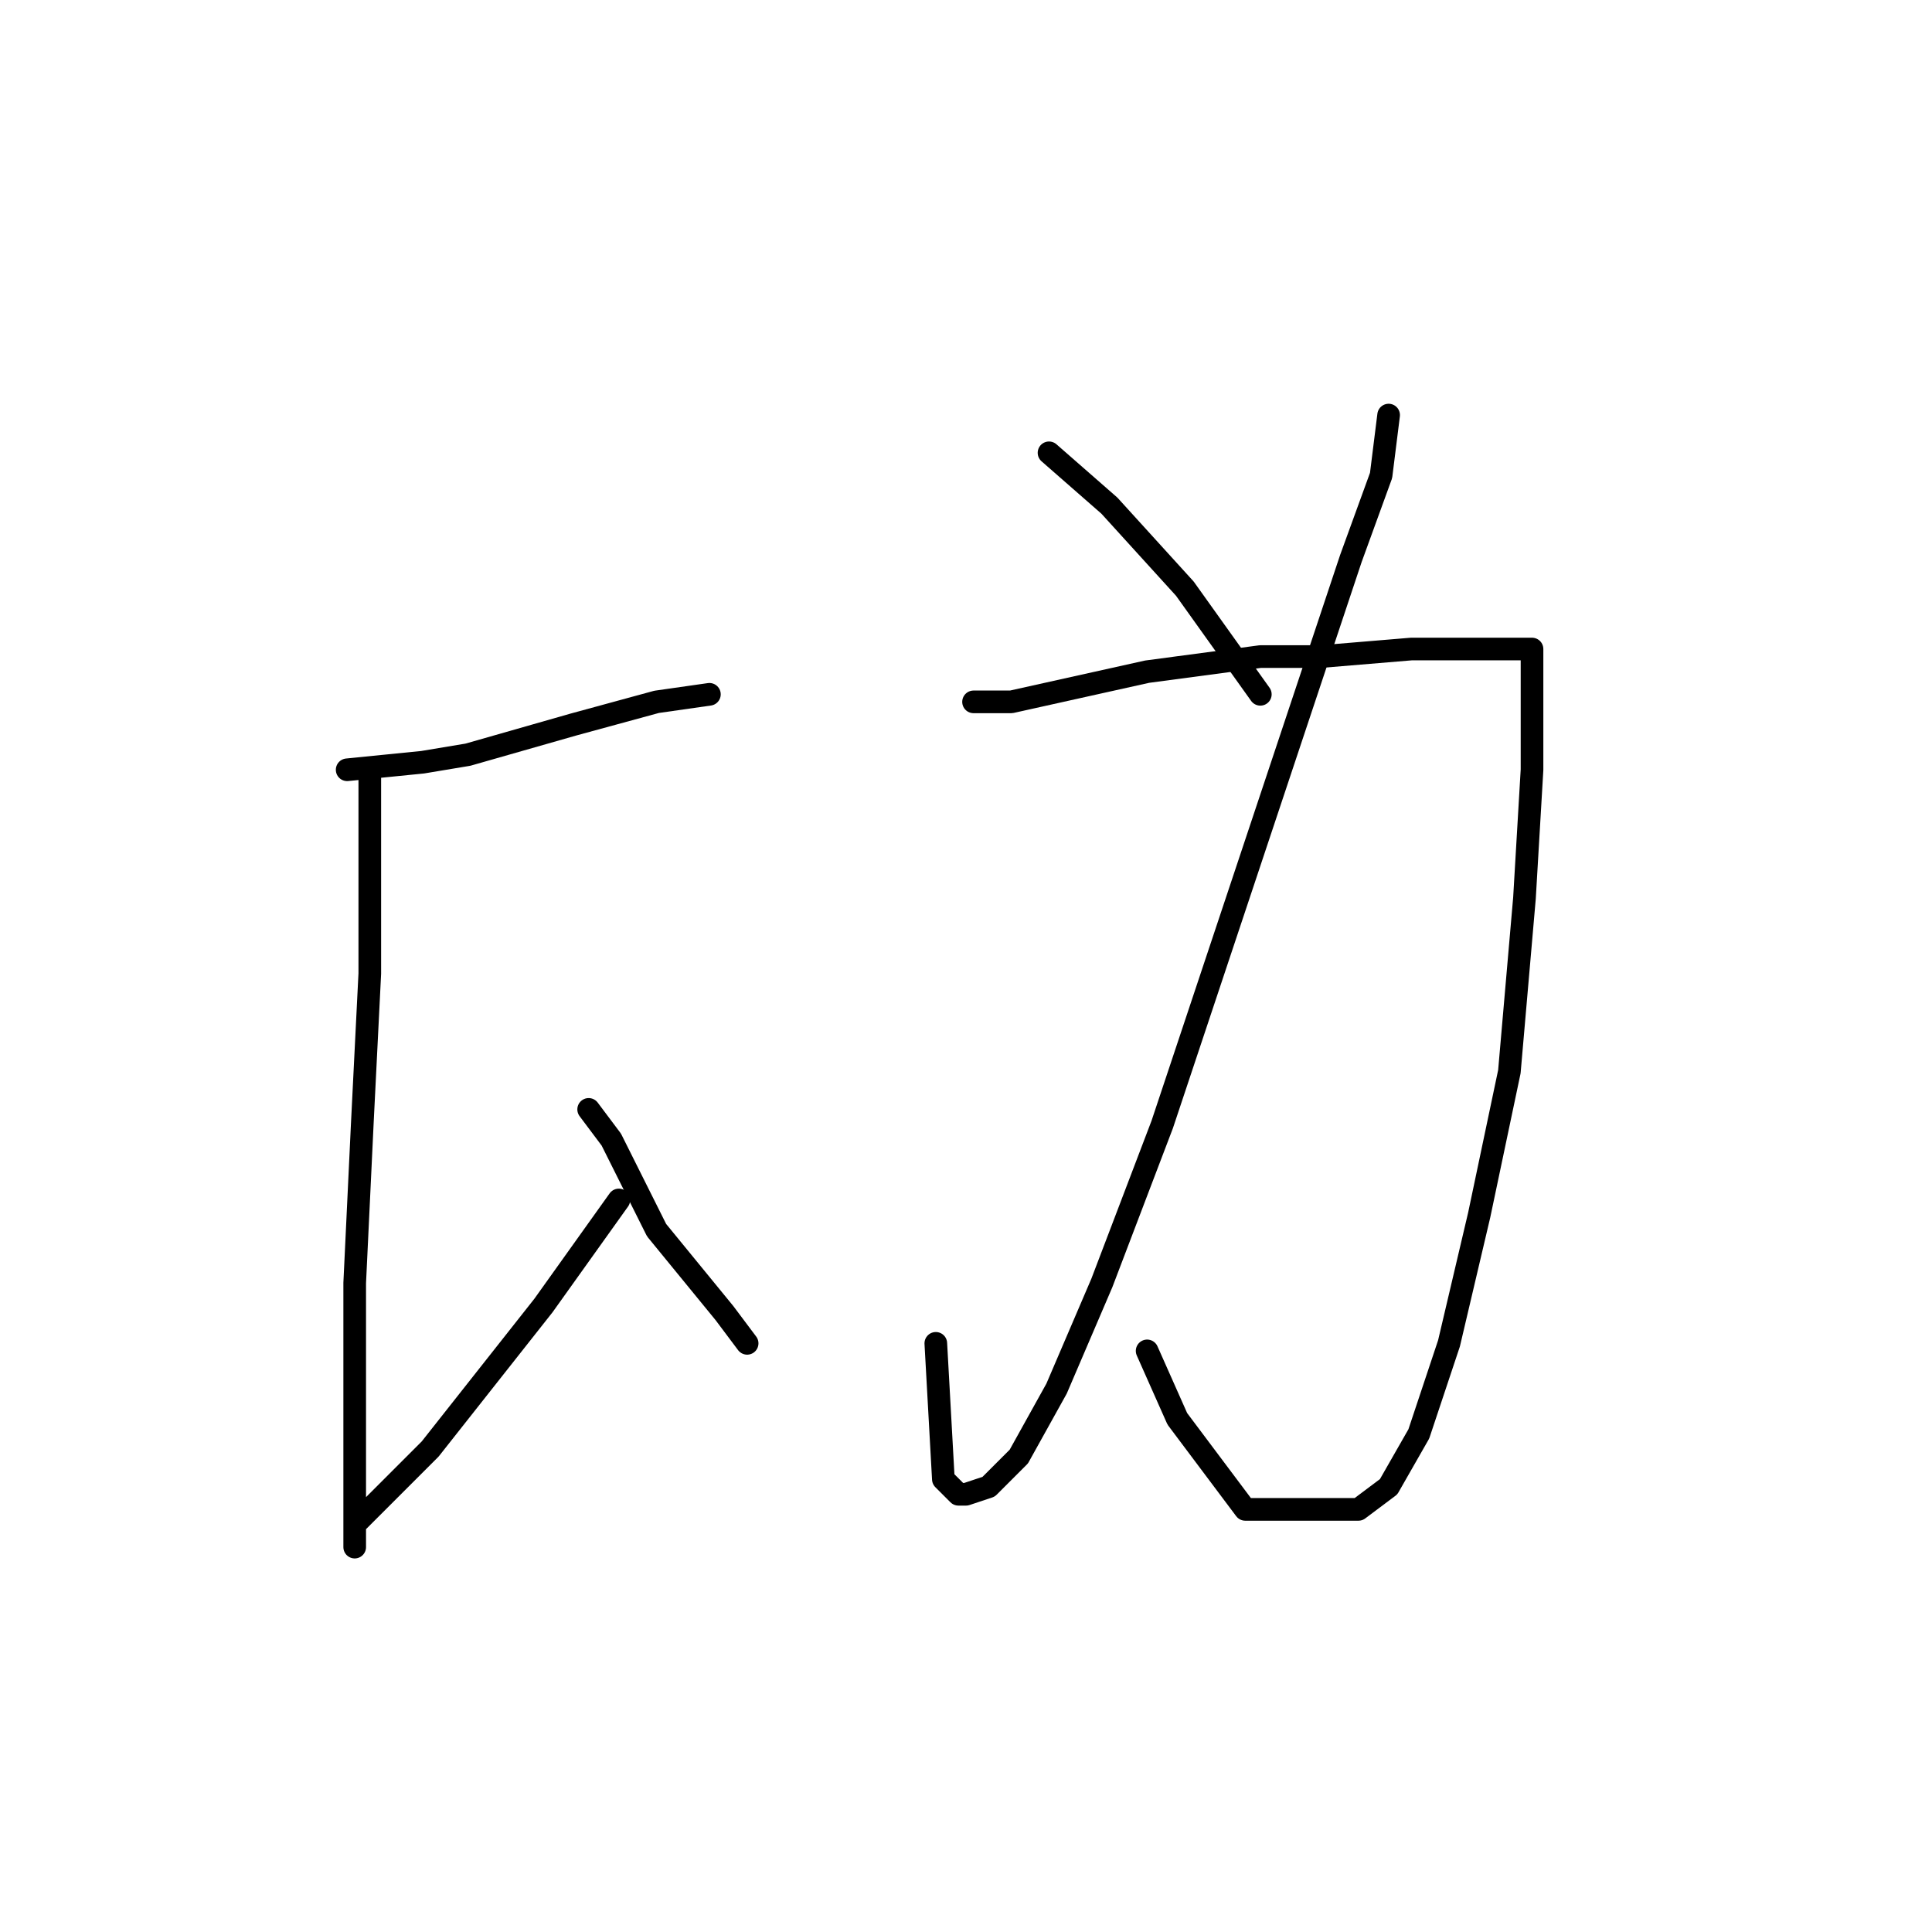 <?xml version="1.0" standalone="no"?>
    <svg width="256" height="256" xmlns="http://www.w3.org/2000/svg" version="1.1">
    <polyline stroke="black" stroke-width="3" stroke-linecap="round" fill="transparent" stroke-linejoin="round" points="46 102 56 101 62 100 76 96 87 93 94 92 94 92 " />
        <polyline stroke="black" stroke-width="3" stroke-linecap="round" fill="transparent" stroke-linejoin="round" points="49 103 49 113 49 129 48 149 47 170 47 186 47 198 47 203 47 205 47 202 57 192 72 173 82 159 82 159 " />
        <polyline stroke="black" stroke-width="3" stroke-linecap="round" fill="transparent" stroke-linejoin="round" points="78 147 81 151 87 163 96 174 99 178 99 178 " />
        <polyline stroke="black" stroke-width="3" stroke-linecap="round" fill="transparent" stroke-linejoin="round" points="184 55 183 63 179 74 169 104 158 137 154 149 146 170 140 184 135 193 131 197 128 198 127 198 125 196 124 178 124 178 " />
        <polyline stroke="black" stroke-width="3" stroke-linecap="round" fill="transparent" stroke-linejoin="round" points="129 93 134 93 152 89 167 87 175 87 187 86 196 86 201 86 202 86 203 86 203 91 203 102 202 119 200 142 196 161 192 178 188 190 184 197 180 200 174 200 165 200 156 188 152 179 152 179 " />
        <polyline stroke="black" stroke-width="3" stroke-linecap="round" fill="transparent" stroke-linejoin="round" points="139 60 147 67 157 78 167 92 167 92 " />
        </svg>